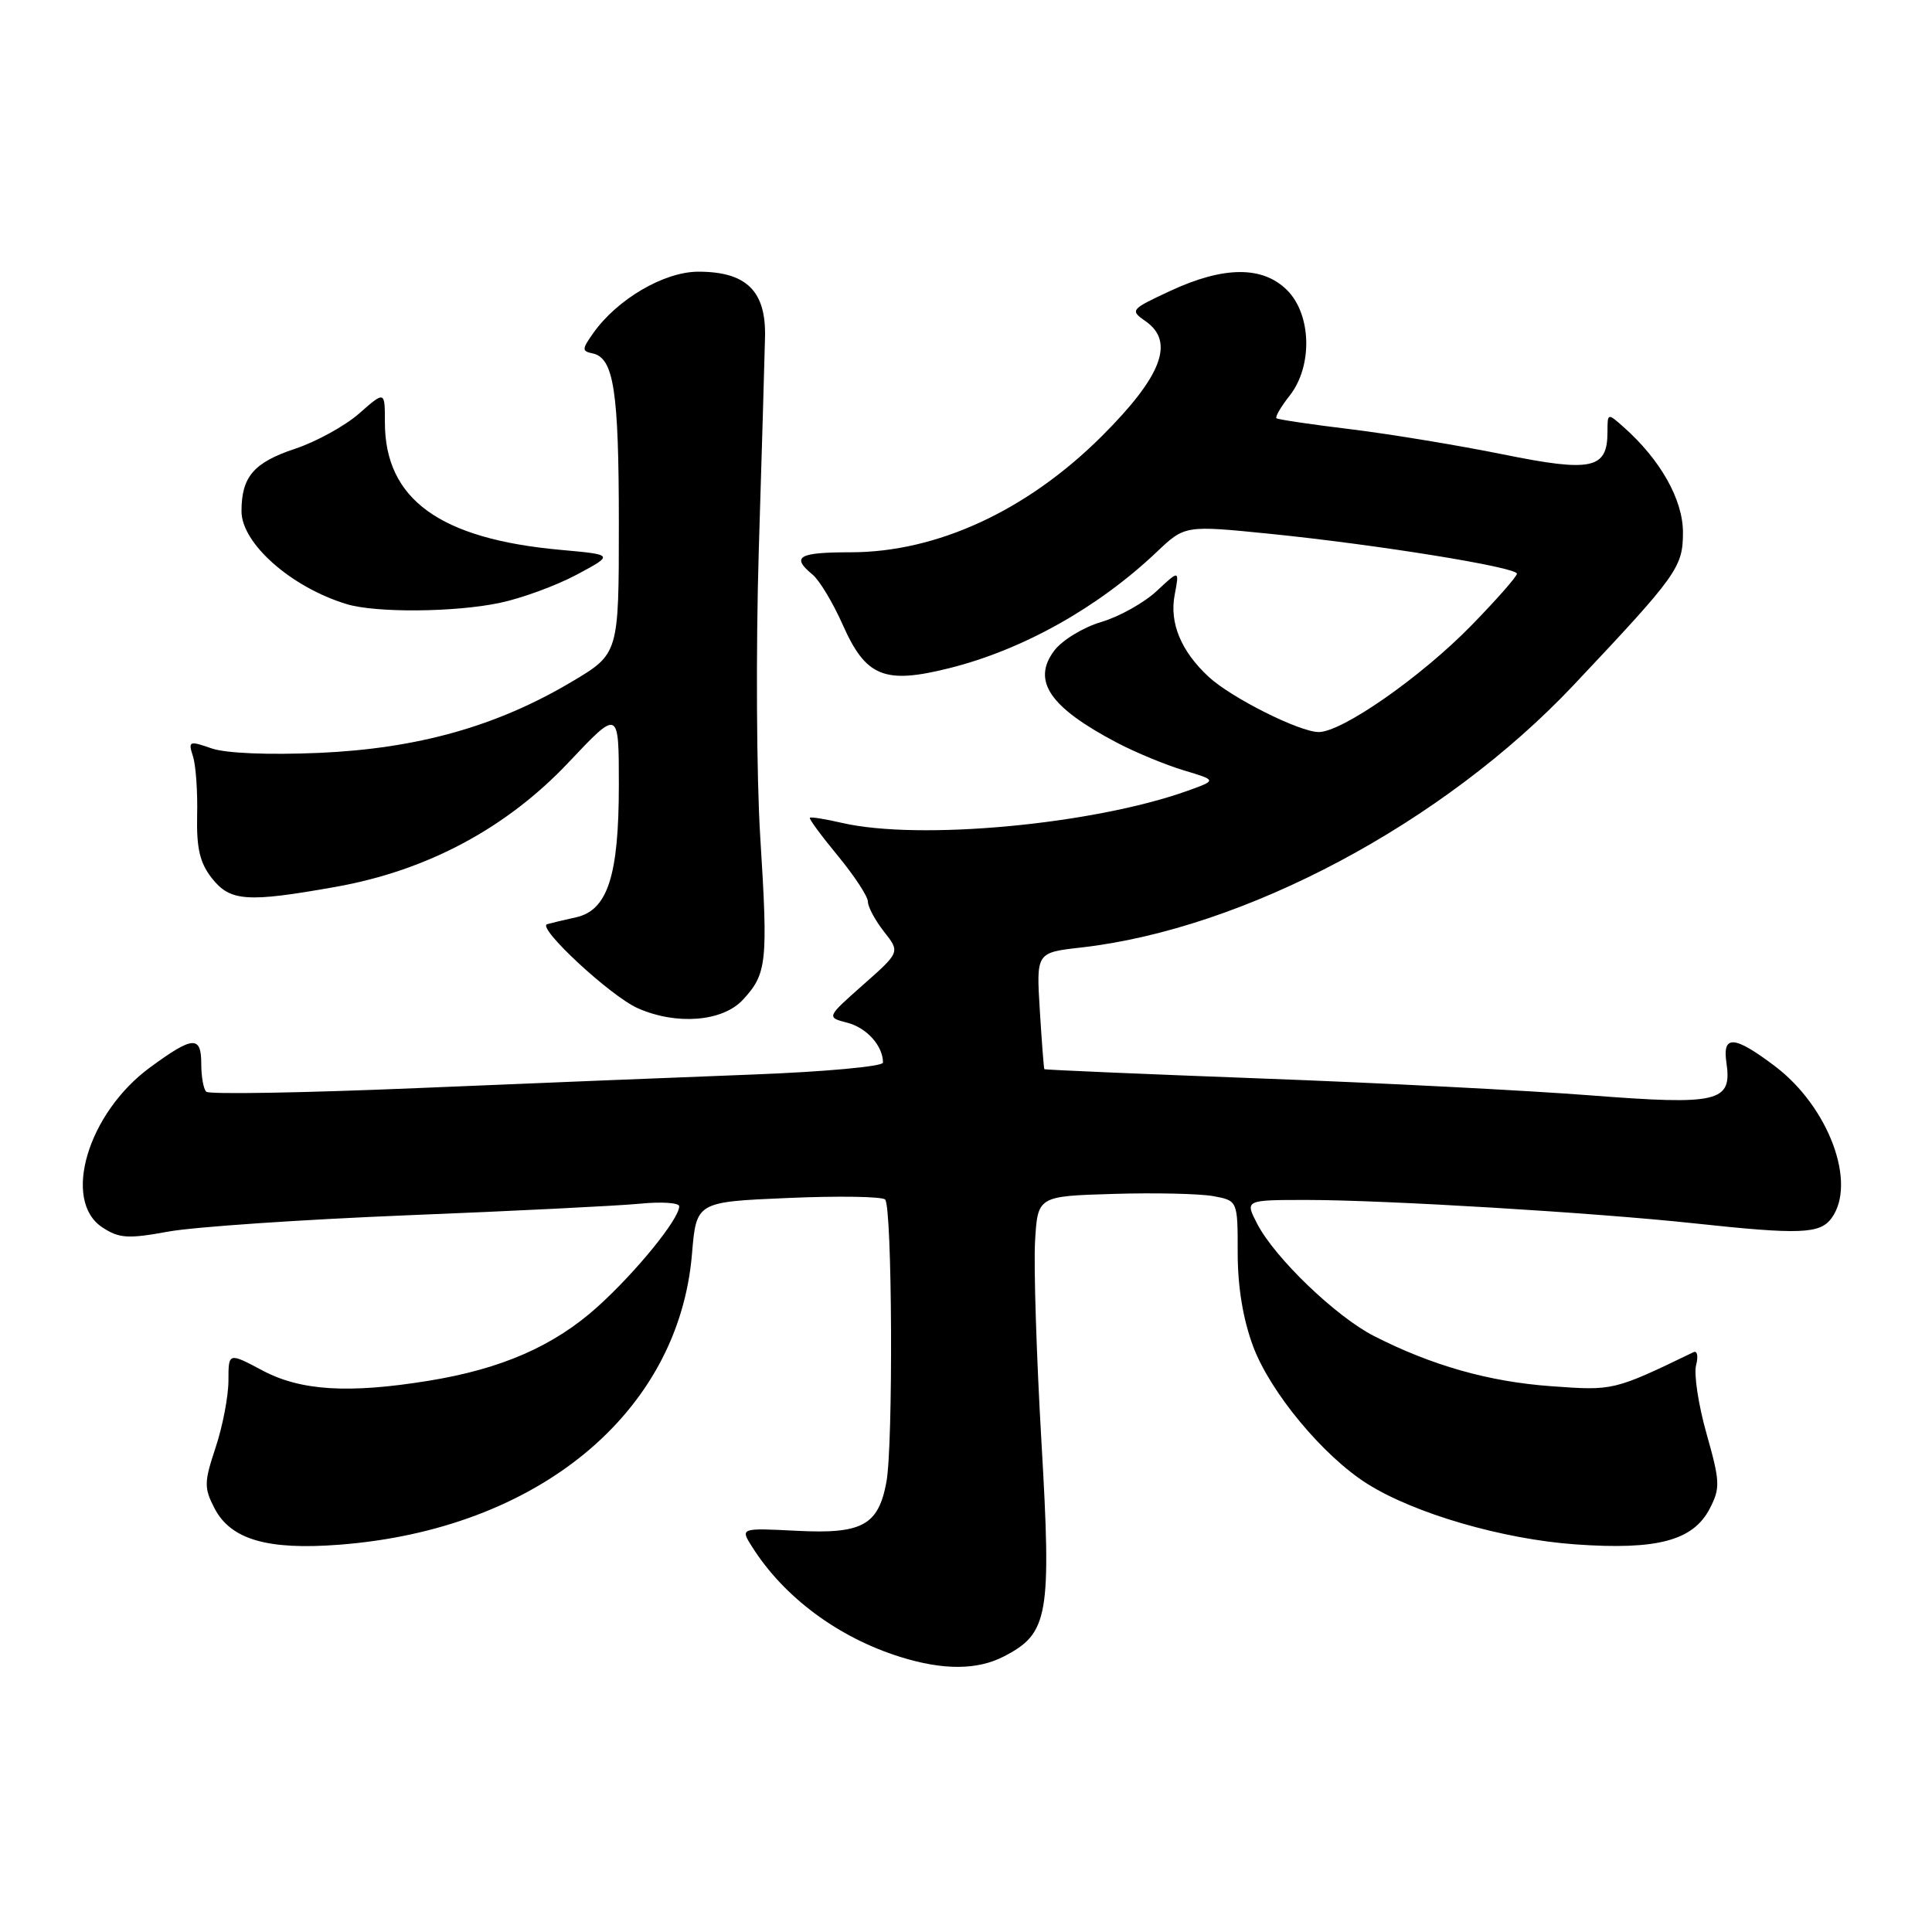 <?xml version="1.0" encoding="UTF-8" standalone="no"?>
<!DOCTYPE svg PUBLIC "-//W3C//DTD SVG 1.1//EN" "http://www.w3.org/Graphics/SVG/1.1/DTD/svg11.dtd" >
<svg xmlns="http://www.w3.org/2000/svg" xmlns:xlink="http://www.w3.org/1999/xlink" version="1.1" viewBox="0 0 256 256">
 <g >
 <path fill="currentColor"
d=" M 133.03 219.48 C 138.94 216.43 139.34 214.14 138.00 191.11 C 137.34 179.77 136.96 167.80 137.15 164.50 C 137.50 158.50 137.50 158.50 147.50 158.20 C 153.00 158.03 158.96 158.17 160.75 158.49 C 164.00 159.09 164.00 159.09 164.00 166.01 C 164.00 170.54 164.71 174.82 166.05 178.41 C 168.33 184.50 175.32 192.92 181.17 196.61 C 187.41 200.55 199.14 203.96 208.77 204.64 C 219.60 205.41 224.36 204.14 226.56 199.88 C 227.96 197.17 227.92 196.32 226.13 189.99 C 225.05 186.18 224.43 182.09 224.74 180.90 C 225.05 179.71 224.90 178.93 224.40 179.17 C 213.81 184.28 213.79 184.28 205.55 183.68 C 197.30 183.09 189.72 180.94 182.06 177.03 C 177.01 174.45 168.92 166.68 166.58 162.15 C 164.95 159.00 164.95 159.00 173.22 159.00 C 183.59 159.01 211.29 160.68 224.50 162.10 C 238.53 163.61 241.15 163.51 242.69 161.41 C 246.08 156.77 242.30 146.64 235.17 141.26 C 229.79 137.20 228.21 137.09 228.76 140.81 C 229.53 146.03 227.76 146.46 210.71 145.14 C 202.34 144.49 182.68 143.48 167.00 142.90 C 151.32 142.31 138.44 141.76 138.38 141.67 C 138.31 141.57 138.04 138.06 137.78 133.86 C 137.31 126.22 137.31 126.22 143.25 125.55 C 164.91 123.10 191.25 109.07 208.50 90.79 C 222.27 76.19 223.00 75.17 223.00 70.54 C 223.00 66.21 220.02 60.92 215.15 56.60 C 213.01 54.70 213.00 54.71 213.00 57.22 C 213.00 62.15 210.95 62.60 199.17 60.21 C 193.30 59.02 184.22 57.52 179.00 56.88 C 173.78 56.25 169.34 55.59 169.14 55.42 C 168.94 55.25 169.72 53.90 170.89 52.42 C 173.95 48.52 173.79 41.70 170.55 38.45 C 167.31 35.22 162.16 35.25 155.08 38.54 C 149.76 41.02 149.70 41.10 151.83 42.59 C 155.70 45.31 153.93 49.89 145.93 57.86 C 136.07 67.67 124.15 73.17 112.75 73.18 C 105.80 73.18 104.79 73.76 107.66 76.13 C 108.58 76.88 110.37 79.87 111.66 82.77 C 114.73 89.70 117.19 90.70 125.85 88.52 C 135.56 86.08 145.51 80.50 153.25 73.16 C 157.00 69.60 157.00 69.60 168.25 70.73 C 182.49 72.17 201.00 75.16 201.00 76.02 C 201.00 76.39 198.27 79.49 194.93 82.91 C 188.31 89.69 177.84 97.00 174.74 97.00 C 172.20 97.00 163.15 92.46 160.15 89.68 C 156.49 86.28 154.94 82.55 155.65 78.82 C 156.28 75.50 156.28 75.50 153.26 78.32 C 151.60 79.87 148.29 81.72 145.91 82.42 C 143.52 83.13 140.72 84.84 139.68 86.23 C 136.70 90.22 139.09 93.73 148.00 98.41 C 150.47 99.71 154.47 101.36 156.87 102.08 C 161.24 103.39 161.24 103.39 157.37 104.78 C 144.87 109.26 121.77 111.41 111.53 109.03 C 109.34 108.52 107.44 108.22 107.31 108.36 C 107.17 108.50 108.85 110.77 111.03 113.41 C 113.21 116.06 115.00 118.78 115.00 119.47 C 115.00 120.16 115.96 121.95 117.13 123.44 C 119.27 126.16 119.27 126.16 114.38 130.48 C 109.50 134.80 109.50 134.80 112.28 135.52 C 114.84 136.18 117.00 138.58 117.00 140.80 C 117.00 141.31 109.24 142.02 99.75 142.38 C 90.26 142.74 70.24 143.55 55.25 144.18 C 40.26 144.81 27.69 145.03 27.33 144.66 C 26.96 144.30 26.67 142.65 26.67 141.00 C 26.67 137.18 25.58 137.26 19.88 141.44 C 11.63 147.49 8.17 159.10 13.57 162.64 C 15.80 164.10 16.96 164.17 22.32 163.19 C 25.72 162.57 39.98 161.60 54.00 161.03 C 68.03 160.47 81.86 159.78 84.75 159.50 C 87.64 159.21 90.00 159.37 90.00 159.84 C 90.00 161.53 84.26 168.58 79.13 173.20 C 73.38 178.36 66.43 181.40 56.79 182.96 C 46.20 184.68 39.84 184.29 34.79 181.60 C 30.27 179.20 30.27 179.20 30.27 182.93 C 30.27 184.98 29.51 188.96 28.58 191.77 C 27.04 196.40 27.02 197.14 28.42 199.85 C 30.57 204.00 35.44 205.42 44.99 204.68 C 71.23 202.66 89.92 187.24 91.69 166.17 C 92.27 159.26 92.27 159.26 104.38 158.74 C 111.05 158.45 116.85 158.54 117.28 158.94 C 118.23 159.81 118.37 191.50 117.45 196.40 C 116.38 202.12 114.24 203.28 105.59 202.84 C 98.07 202.46 98.07 202.46 99.67 204.98 C 103.88 211.64 111.07 216.98 119.29 219.55 C 124.98 221.33 129.51 221.31 133.03 219.48 Z  M 98.44 132.47 C 101.62 129.04 101.78 127.55 100.74 110.95 C 100.24 103.00 100.15 85.93 100.54 73.00 C 100.94 60.07 101.31 47.32 101.37 44.65 C 101.51 38.56 98.90 36.00 92.54 36.00 C 88.00 36.00 81.76 39.65 78.58 44.18 C 77.10 46.28 77.09 46.53 78.53 46.83 C 81.33 47.43 82.00 51.77 82.00 69.38 C 82.00 86.63 82.00 86.63 75.75 90.34 C 65.82 96.24 55.36 99.18 42.32 99.76 C 35.51 100.05 29.92 99.82 28.02 99.16 C 25.06 98.13 24.92 98.19 25.57 100.22 C 25.95 101.40 26.20 104.93 26.12 108.05 C 26.03 112.41 26.48 114.34 28.07 116.36 C 30.50 119.45 32.71 119.61 44.50 117.51 C 56.62 115.35 67.13 109.73 75.36 101.00 C 82.00 93.96 82.00 93.96 82.00 104.01 C 82.00 116.05 80.52 120.62 76.32 121.55 C 74.77 121.89 73.05 122.30 72.50 122.46 C 71.07 122.88 80.92 132.01 84.50 133.59 C 89.64 135.87 95.75 135.38 98.44 132.47 Z  M 66.20 79.89 C 69.12 79.28 73.72 77.59 76.43 76.14 C 81.36 73.50 81.36 73.50 74.28 72.86 C 58.25 71.41 51.00 66.15 51.00 55.95 C 51.00 51.79 51.00 51.79 47.59 54.79 C 45.72 56.43 41.89 58.54 39.08 59.47 C 33.62 61.29 32.00 63.18 32.00 67.74 C 32.00 72.00 38.58 77.82 45.94 80.05 C 49.80 81.22 60.23 81.14 66.20 79.89 Z "/>
</g>
</svg>